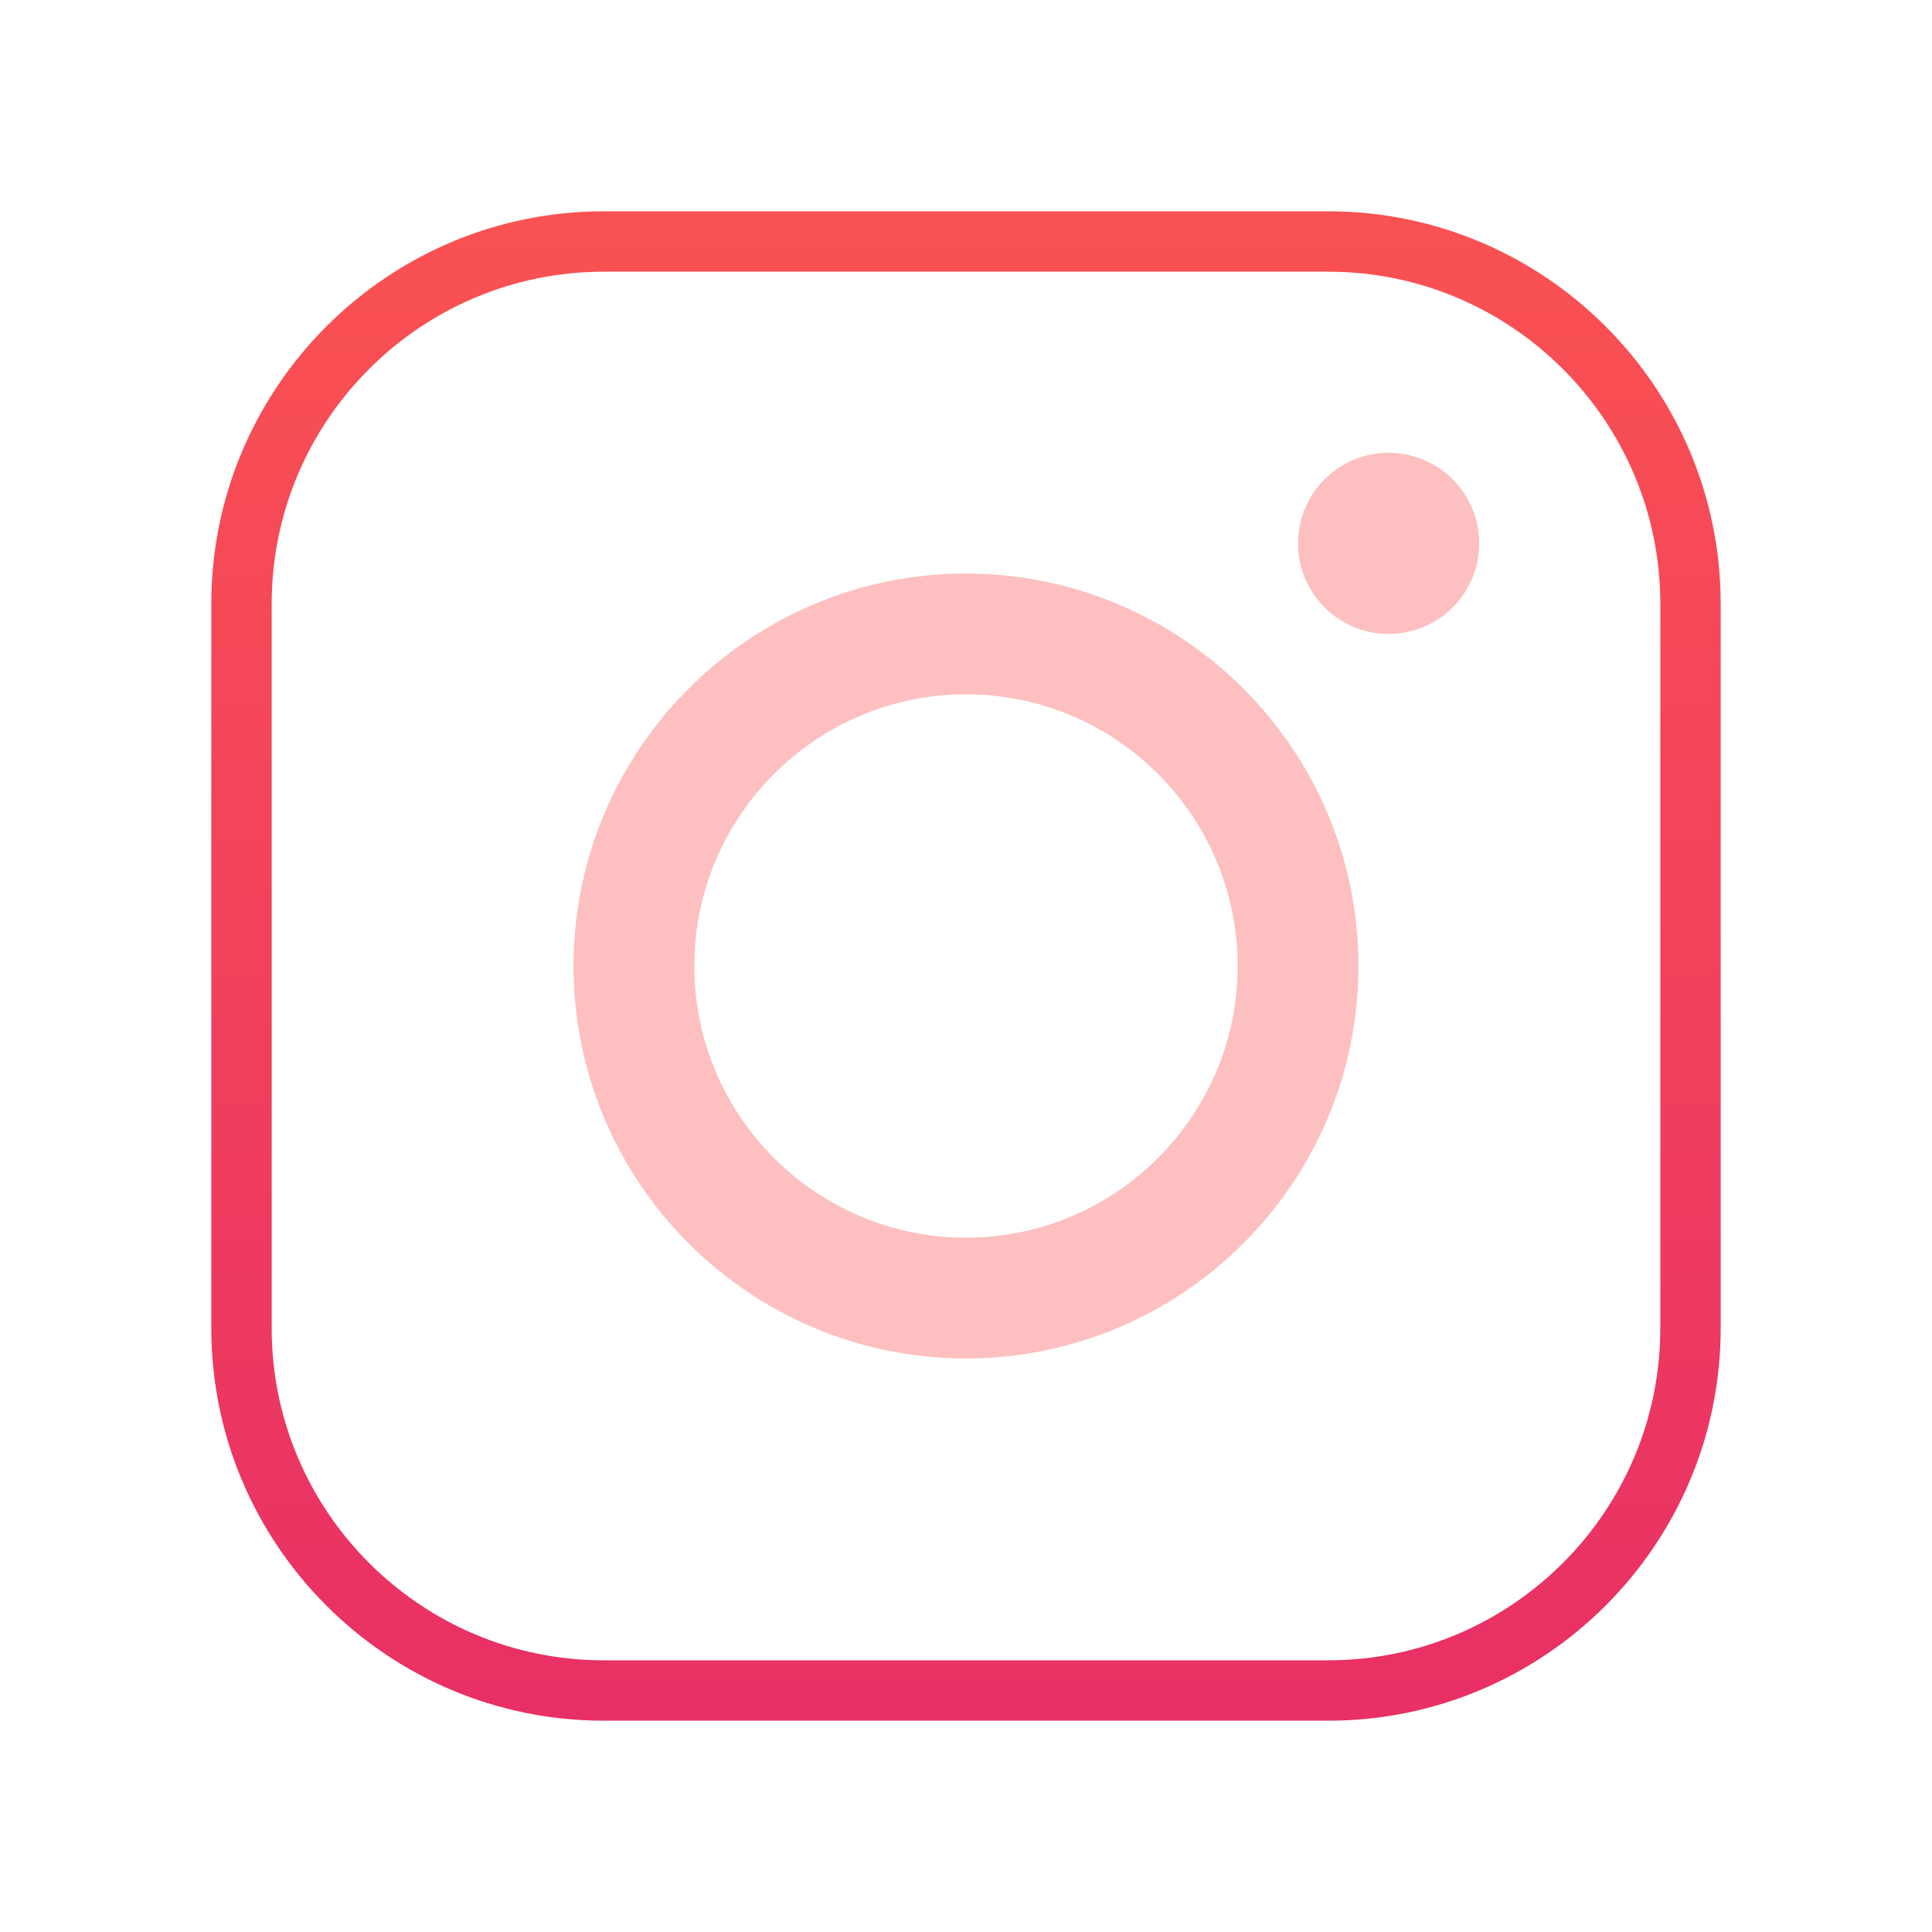 <svg xmlns="http://www.w3.org/2000/svg"  viewBox="0 0 64 64" width="64px" height="64px"><linearGradient id="jm_nAfYbxsVmTlYr5N4x9a" x1="32" x2="32" y1="6.667" y2="57.872" gradientUnits="userSpaceOnUse" spreadMethod="reflect"><stop offset="0" stop-color="#FA5252"/><stop offset="1" stop-color="#E82F65"/></linearGradient><path fill="url(#jm_nAfYbxsVmTlYr5N4x9a)" d="M44,57H20c-7.168,0-13-5.832-13-13V20c0-7.168,5.832-13,13-13h24c7.168,0,13,5.832,13,13v24 C57,51.168,51.168,57,44,57z M20,9C13.935,9,9,13.935,9,20v24c0,6.065,4.935,11,11,11h24c6.065,0,11-4.935,11-11V20 c0-6.065-4.935-11-11-11H20z"/><linearGradient id="jm_nAfYbxsVmTlYr5N4x9b" x1="32" x2="32" y1="18.167" y2="45.679" gradientUnits="userSpaceOnUse" spreadMethod="reflect"><stop offset="0" stop-color="#fdbfbf"/><stop offset="1" stop-color="#fdbfbf"/></linearGradient><path fill="url(#jm_nAfYbxsVmTlYr5N4x9b)" d="M32,45c-7.168,0-13-5.832-13-13c0-7.168,5.832-13,13-13c7.168,0,13,5.832,13,13 C45,39.168,39.168,45,32,45z M32,23c-4.962,0-9,4.038-9,9c0,4.963,4.038,9,9,9c4.963,0,9-4.037,9-9C41,27.038,36.963,23,32,23z"/><linearGradient id="jm_nAfYbxsVmTlYr5N4x9c" x1="46" x2="46" y1="12.75" y2="23.049" gradientUnits="userSpaceOnUse" spreadMethod="reflect"><stop offset="0" stop-color="#fdbfbf"/><stop offset="1" stop-color="#fdbfbf"/></linearGradient><path fill="url(#jm_nAfYbxsVmTlYr5N4x9c)" d="M46 15A3 3 0 1 0 46 21A3 3 0 1 0 46 15Z"/></svg>